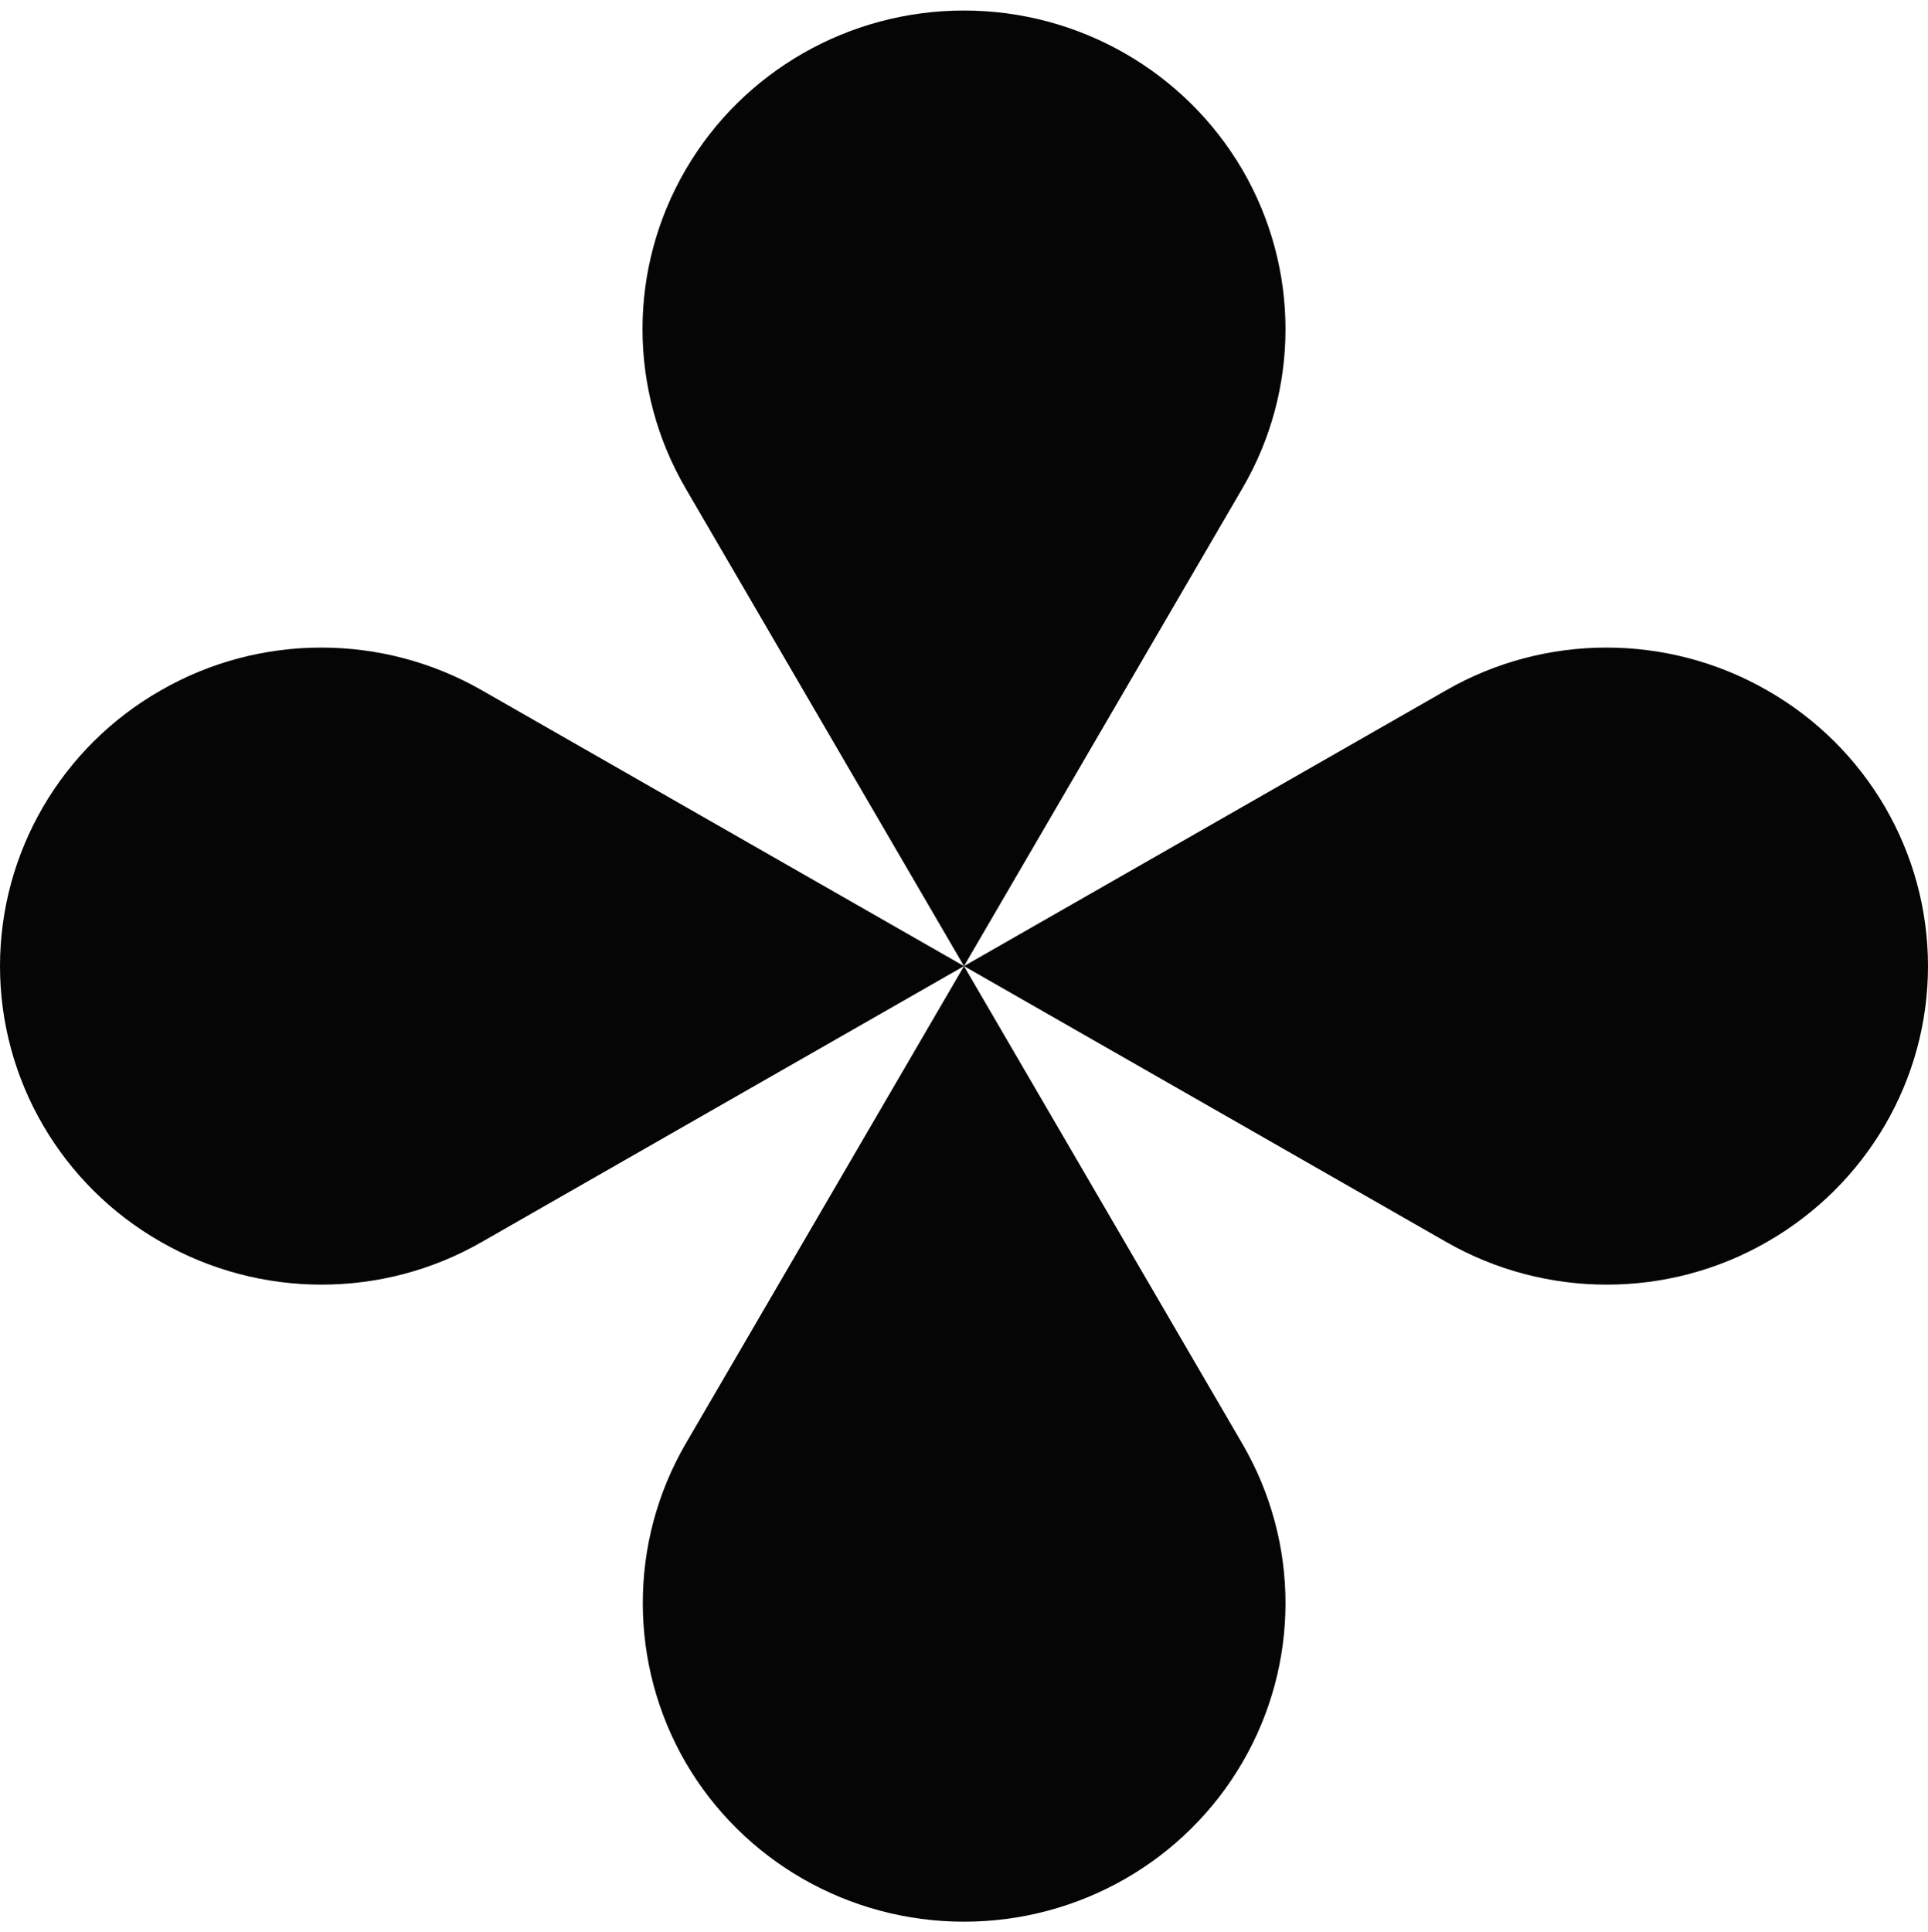<svg width="500" height="501" viewBox="0 0 500 501" fill="none" xmlns="http://www.w3.org/2000/svg">
<path fill-rule="evenodd" clip-rule="evenodd" d="M458.3 179.027C432.5 164.227 400.7 164.227 375 179.027L250 250.527L375 322.027C400.8 336.827 432.6 336.827 458.3 322.027C484.1 307.227 500 280.027 500 250.527C500 221.027 484.1 193.727 458.3 179.027Z" fill="#050505"/>
<path fill-rule="evenodd" clip-rule="evenodd" d="M41.7 179.027C15.9 193.727 0 221.027 0 250.527C0 280.027 15.9 307.327 41.7 322.027C67.5 336.827 99.3 336.827 125 322.027L250 250.527L125 179.027C99.2 164.227 67.4 164.227 41.7 179.027Z" fill="#050505"/>
<path fill-rule="evenodd" clip-rule="evenodd" d="M177.8 457.027C192.7 482.627 220.2 498.327 250 498.327C279.8 498.327 307.3 482.627 322.2 457.027C337.1 431.427 337.1 400.027 322.2 374.427L250 250.527L177.8 374.427C163 399.927 163 431.427 177.8 457.027Z" fill="#050505"/>
<path fill-rule="evenodd" clip-rule="evenodd" d="M322.2 44.028C307.3 18.527 279.8 2.728 250 2.728C220.2 2.728 192.7 18.427 177.8 44.028C162.9 69.627 162.9 101.028 177.8 126.628L250 250.528L322.2 126.628C337.1 101.128 337.1 69.627 322.2 44.028Z" fill="#050505"/>
</svg>
